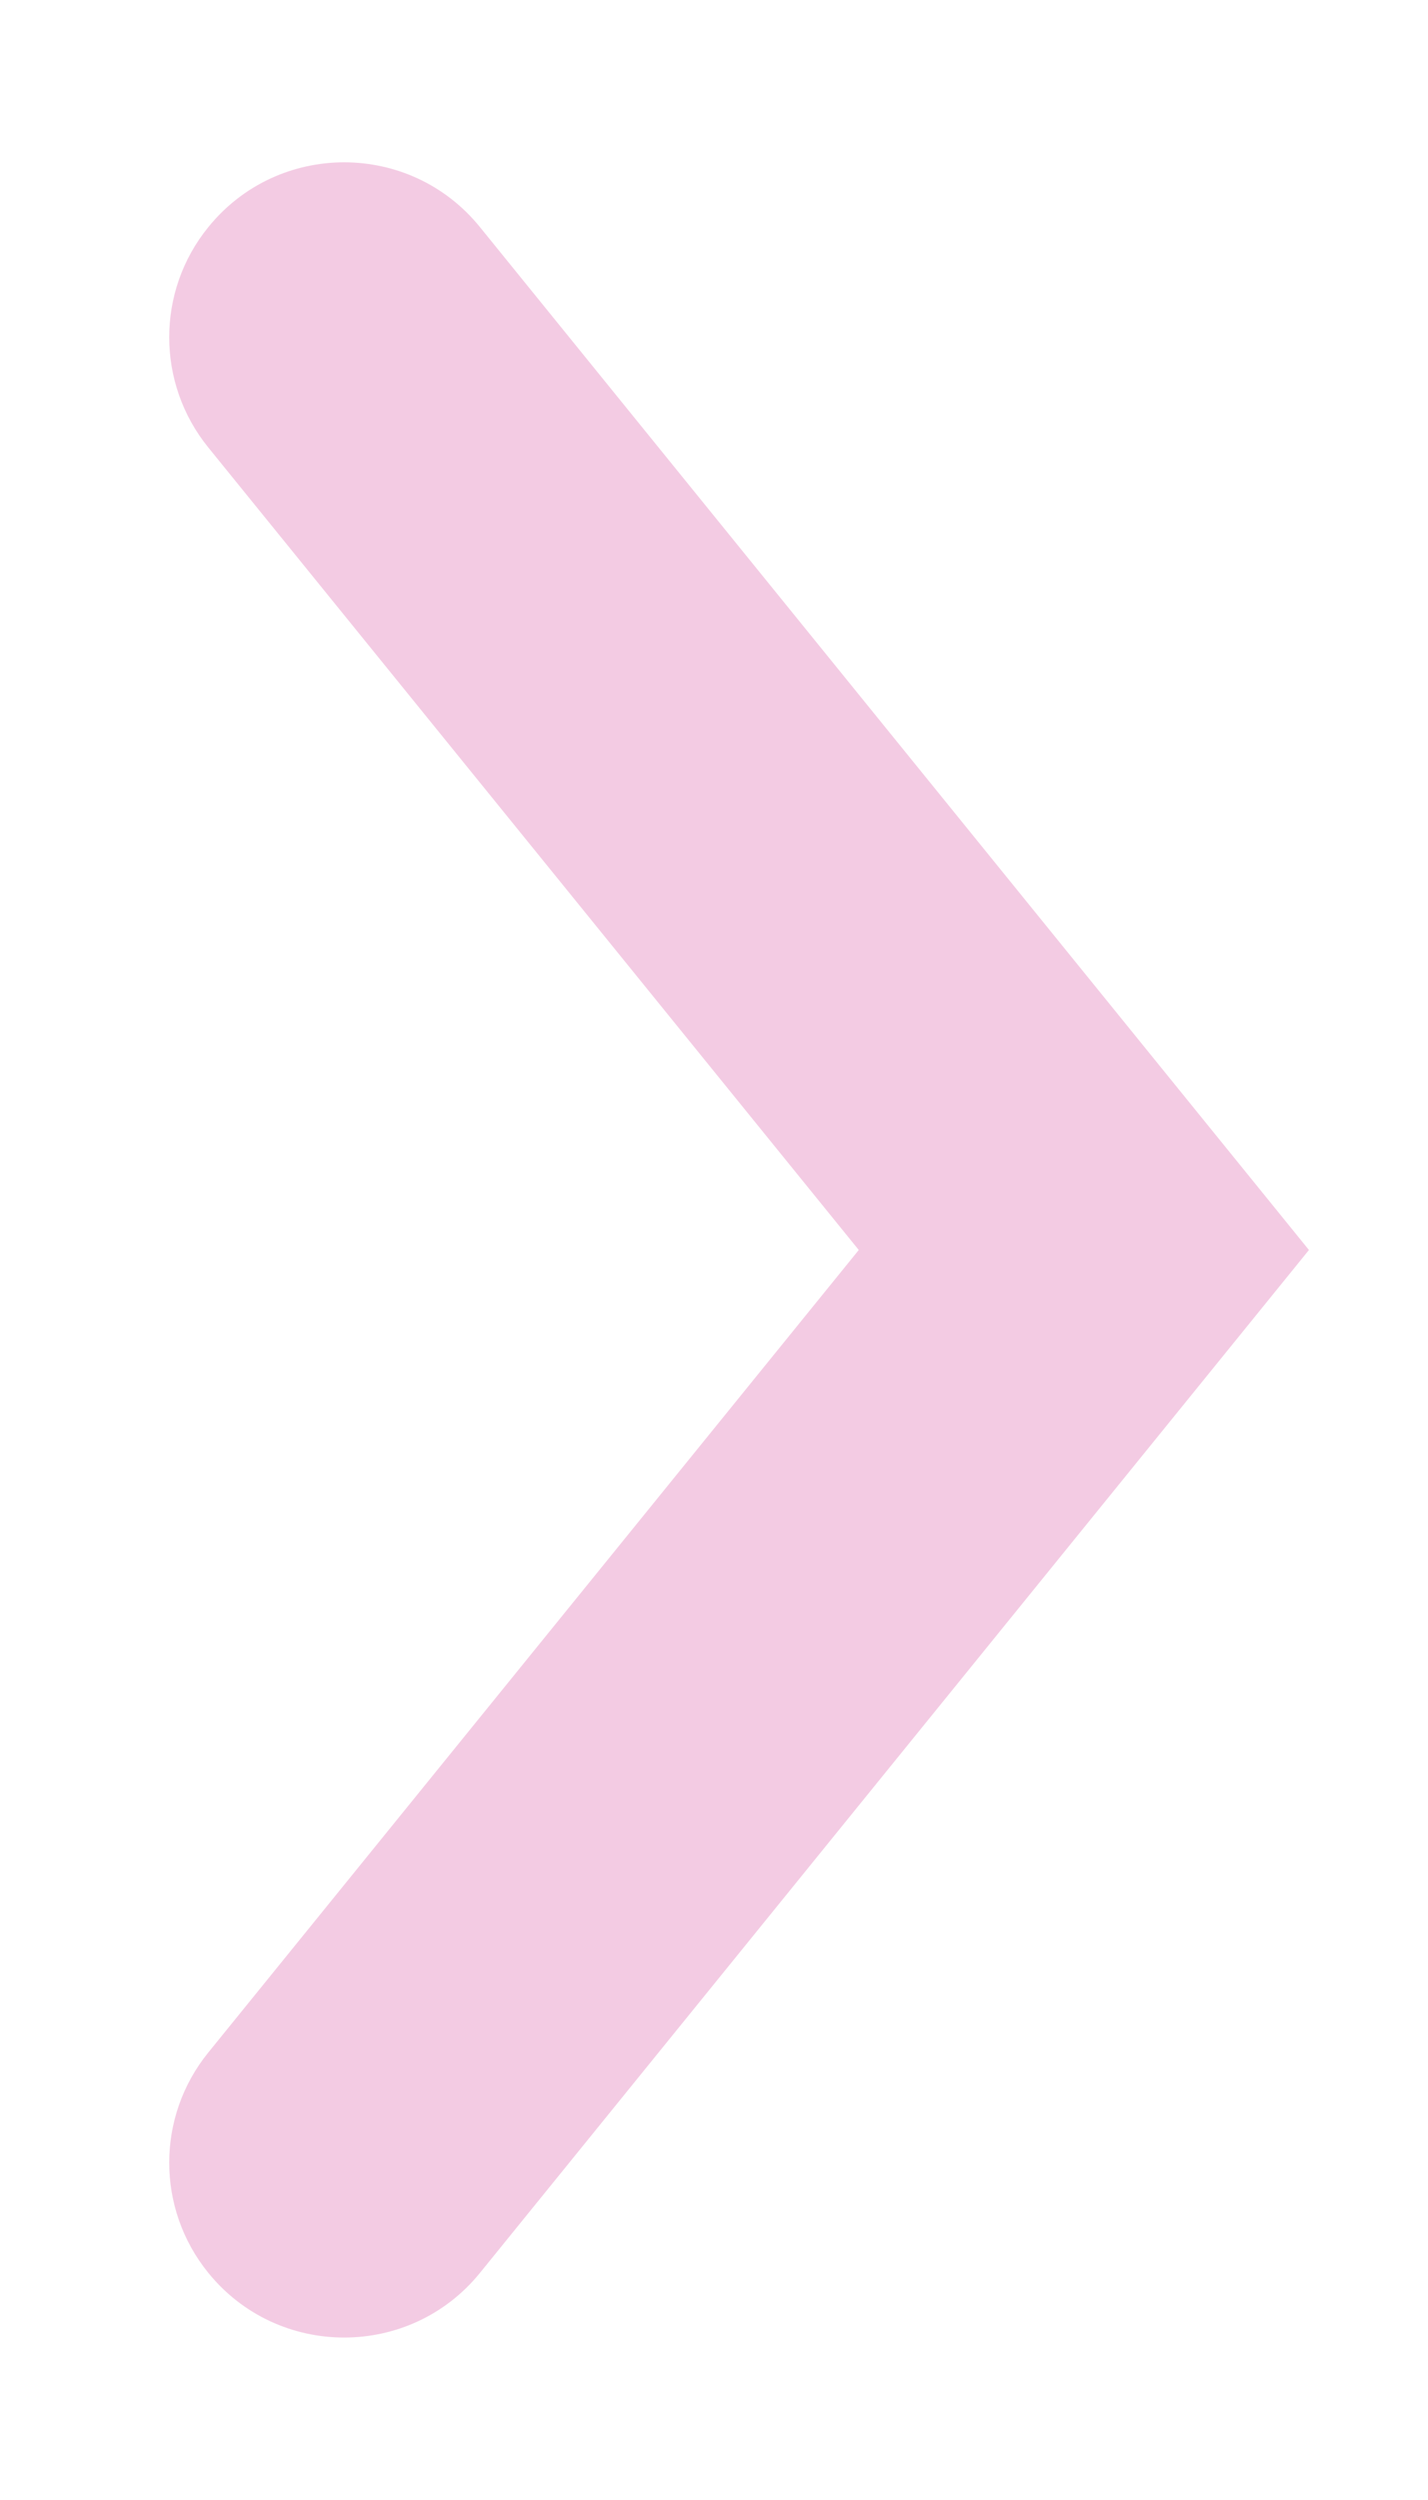 <svg width="8" height="14" viewBox="0 0 8 14" fill="none" xmlns="http://www.w3.org/2000/svg">
<path fill-rule="evenodd" clip-rule="evenodd" d="M7.333 7L2.689 12.728C2.297 13.211 1.559 13.211 1.167 12.728C0.875 12.368 0.875 11.854 1.167 11.494L4.811 7L1.167 2.506C0.875 2.146 0.875 1.631 1.167 1.272C1.559 0.788 2.297 0.788 2.689 1.272L7.333 7Z" fill="#F3CBE3"/>
</svg>
